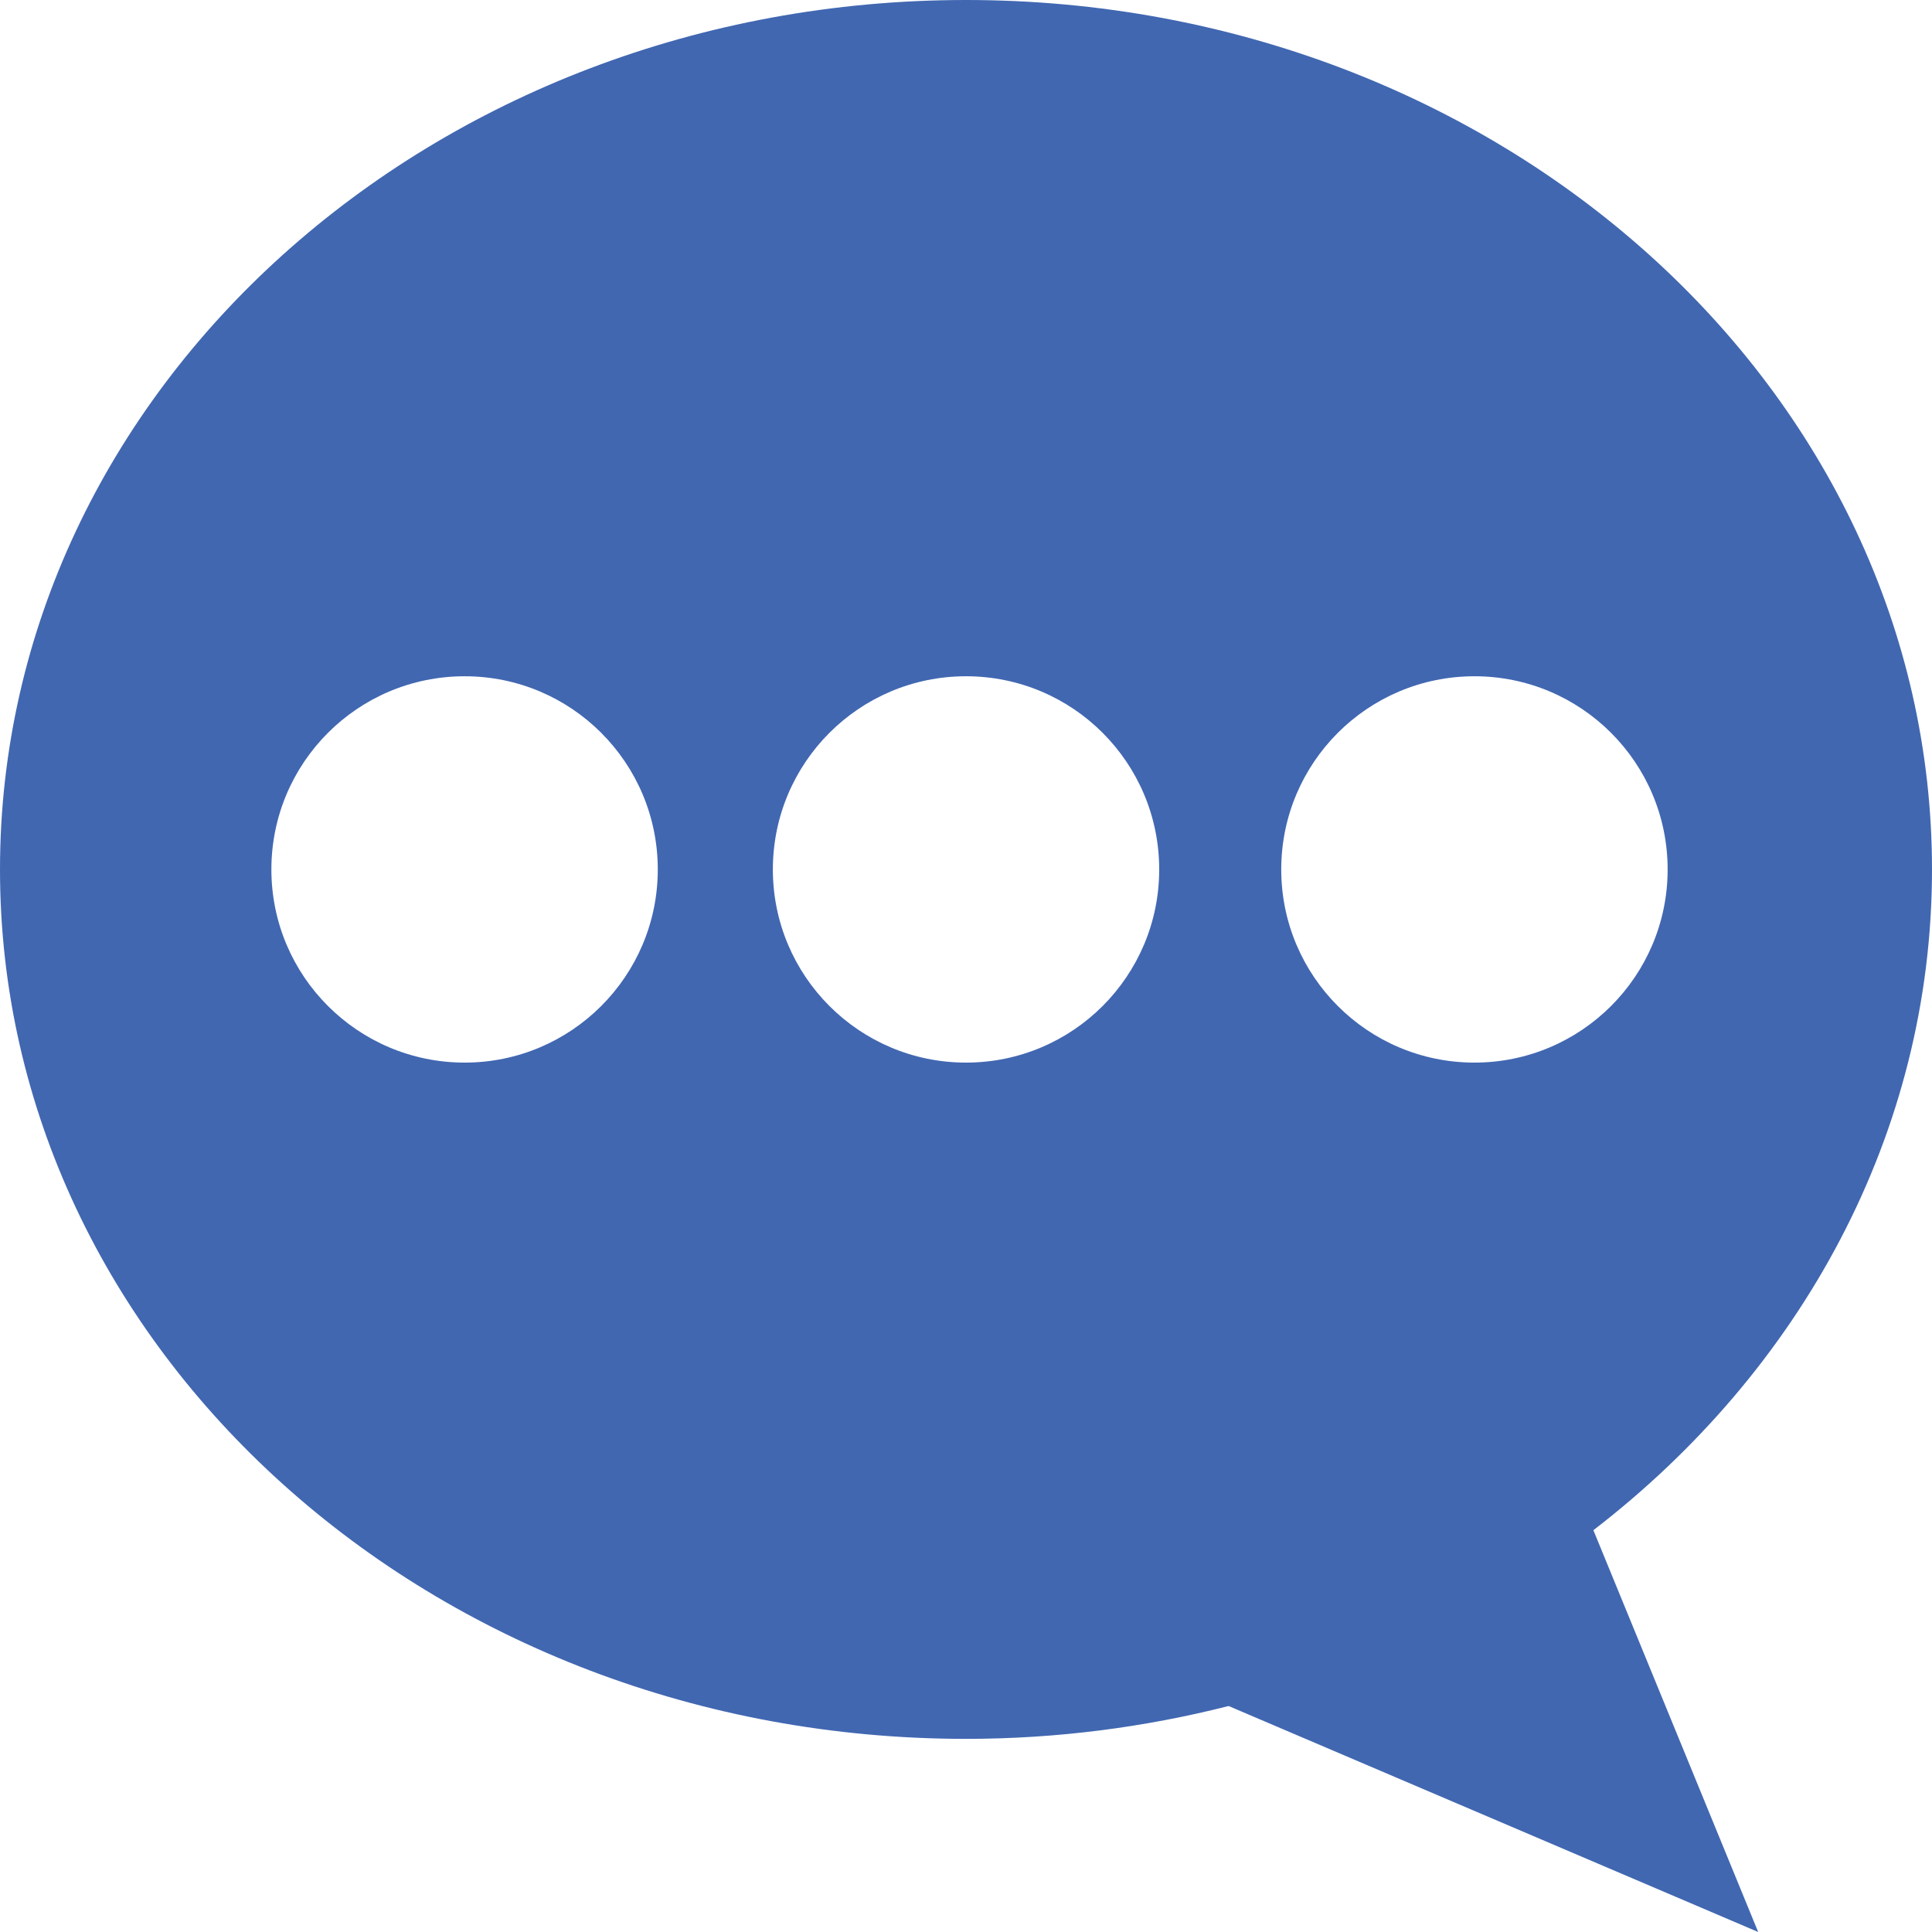 <svg enable-background="new 0 0 30 30" height="30" viewBox="0 0 30 30" width="30" xmlns="http://www.w3.org/2000/svg"><path d="m30 13.501c0-7.456-6.715-13.501-15-13.501-8.283 0-15 6.045-15 13.501s6.717 13.5 15 13.5c1.415 0 2.782-.181 4.078-.51l8.223 3.509-2.559-6.239c3.217-2.476 5.258-6.153 5.258-10.26zm-22.785 2.999c-1.658 0-3.001-1.343-3.001-2.999 0-1.658 1.343-3 3.001-3 1.656 0 2.999 1.342 2.999 3 0 1.656-1.343 2.999-2.999 2.999zm7.785 0c-1.656 0-2.999-1.343-2.999-2.999 0-1.658 1.343-3 2.999-3 1.658 0 3 1.342 3 3 0 1.656-1.342 2.999-3 2.999zm4.895-2.999c0-1.658 1.344-3 3-3 1.657 0 3 1.342 3 3 0 1.656-1.343 2.999-3 2.999s-3-1.343-3-2.999z" fill="#4167b1"/></svg>